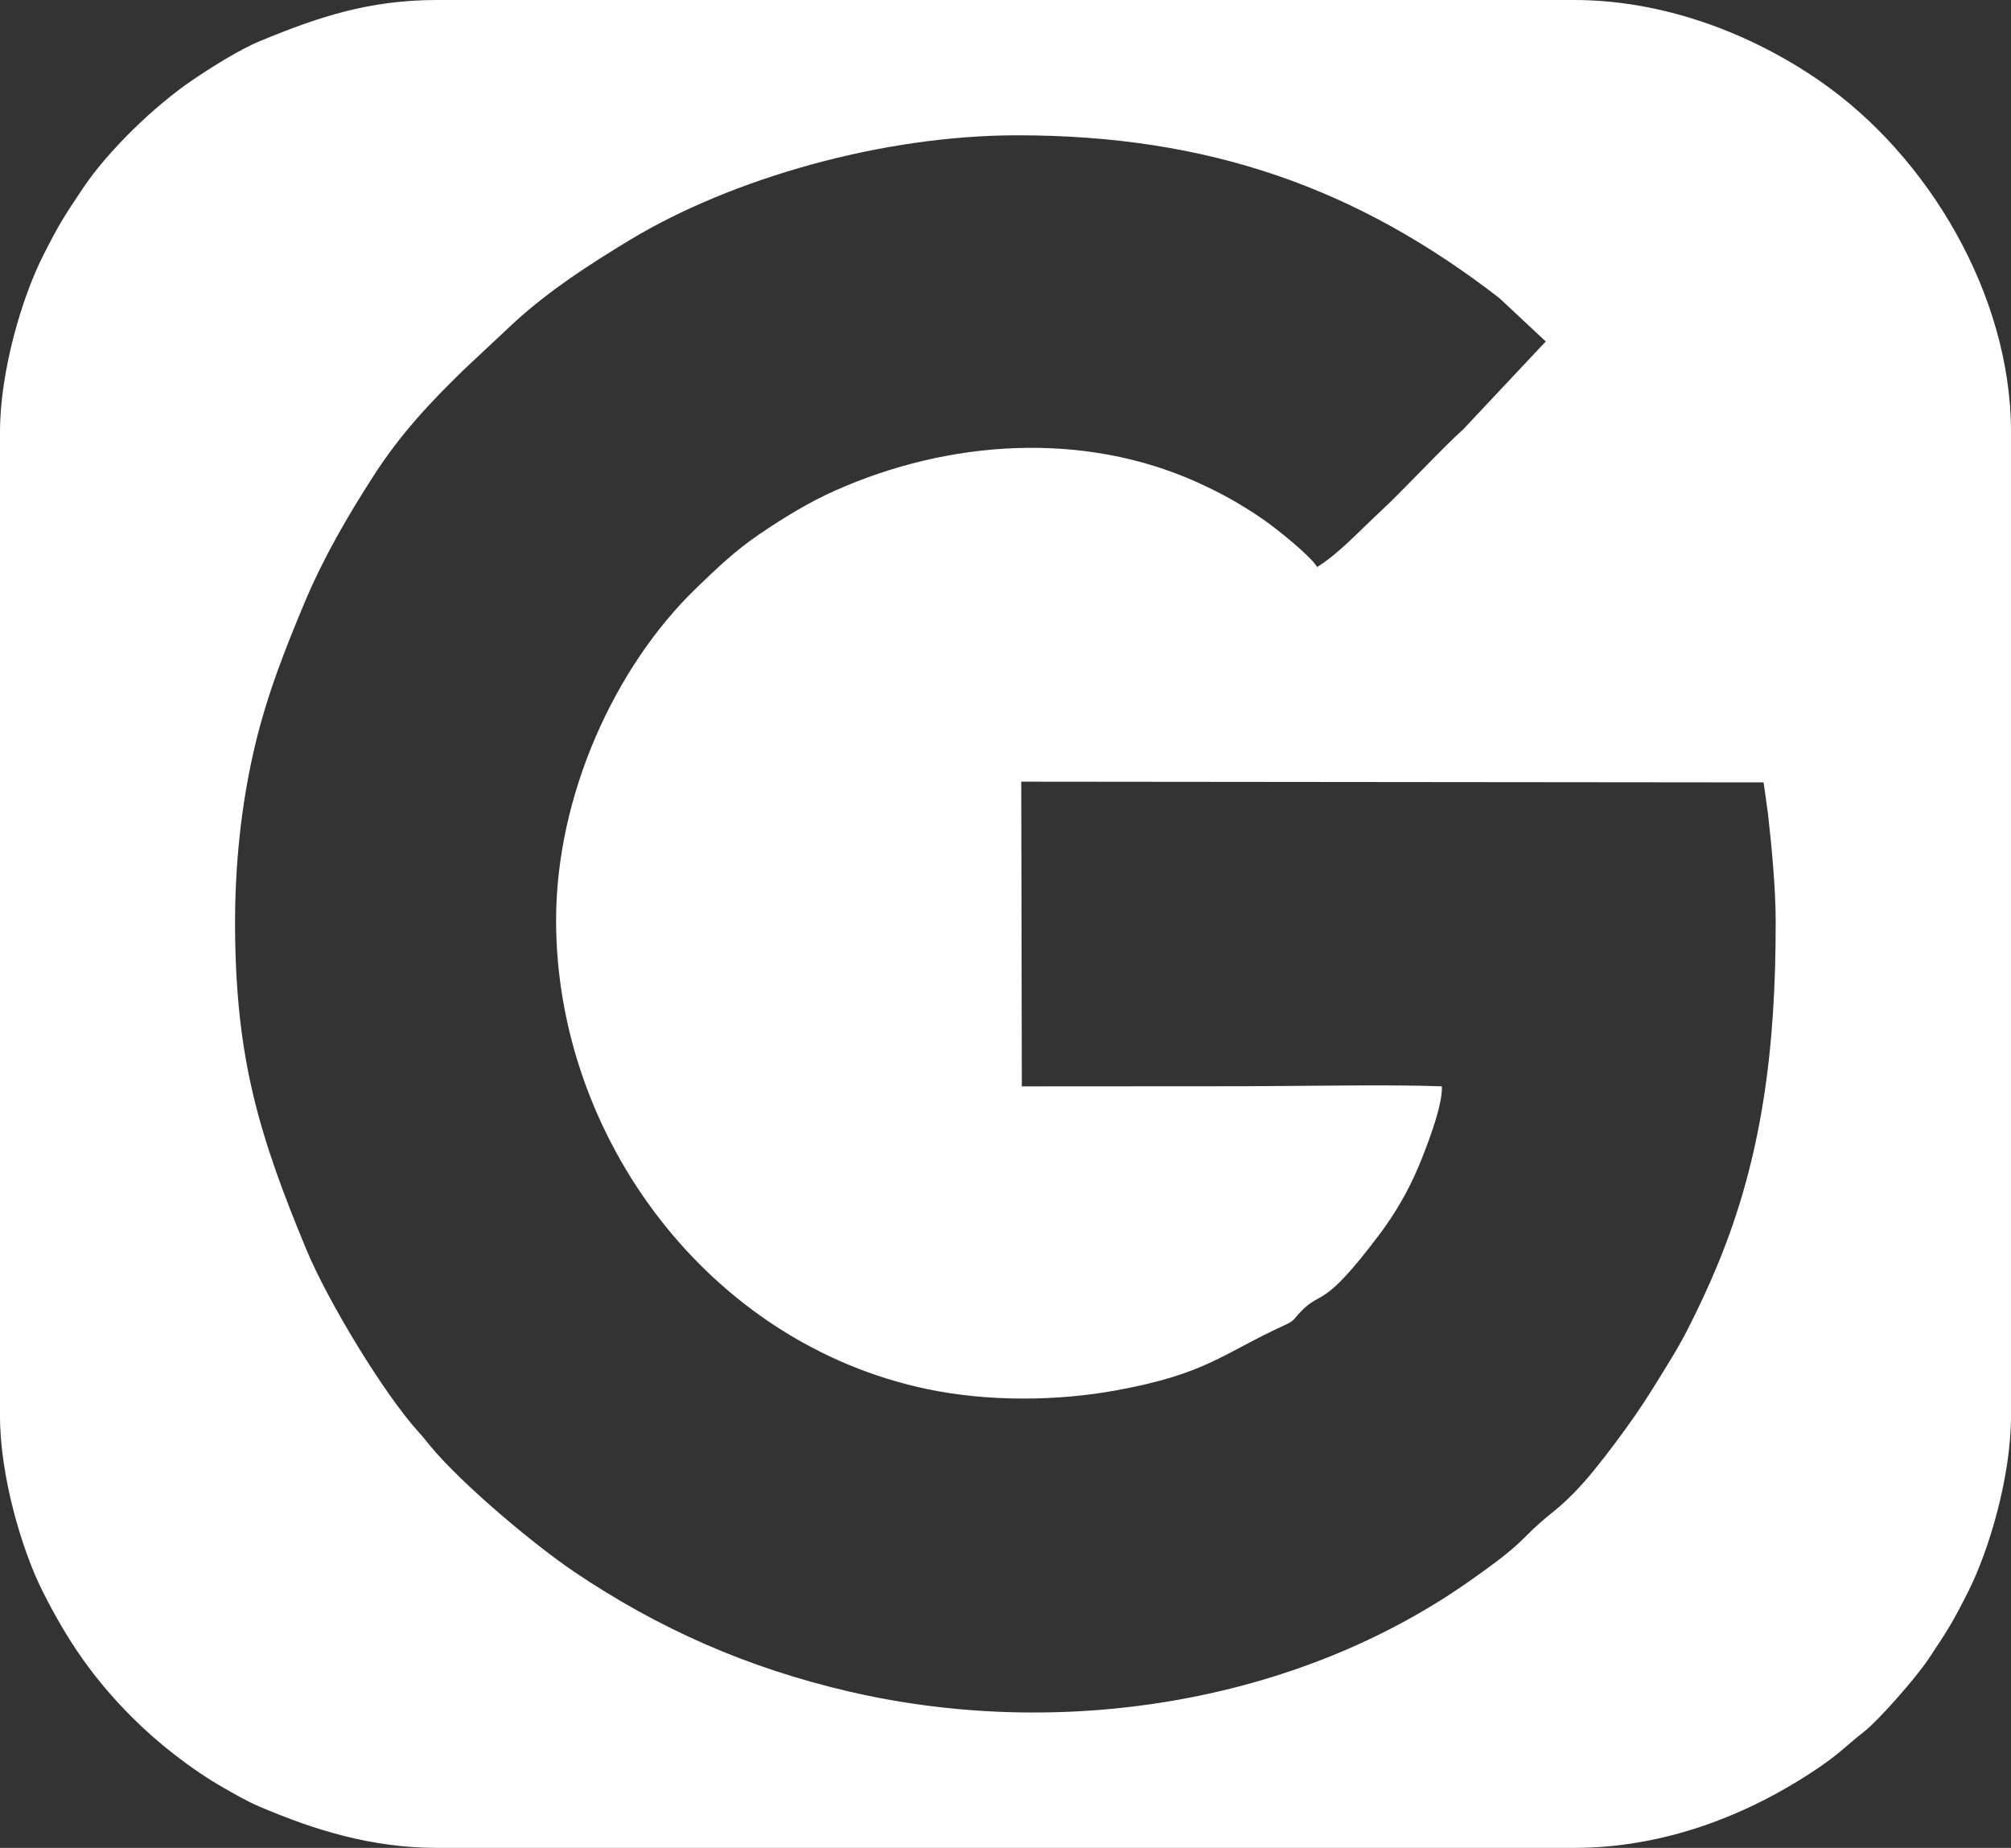 <?xml version="1.0" encoding="UTF-8"?>
<!DOCTYPE svg PUBLIC "-//W3C//DTD SVG 1.1//EN" "http://www.w3.org/Graphics/SVG/1.1/DTD/svg11.dtd">
<!-- Creator: CorelDRAW 2021 (64-Bit) -->
<svg xmlns="http://www.w3.org/2000/svg" xml:space="preserve" width="102.108mm" height="93.811mm" version="1.1" style="shape-rendering:geometricPrecision; text-rendering:geometricPrecision; image-rendering:optimizeQuality; fill-rule:evenodd; clip-rule:evenodd"
viewBox="0 0 6282.97 5772.42"
 xmlns:xlink="http://www.w3.org/1999/xlink"
 xmlns:xodm="http://www.corel.com/coreldraw/odm/2003">
 <rect x="0" y="0" width="6282.97" height="5772.42" fill="#333333" stroke="none"/>
 <defs>
  <style type="text/css">
   <![CDATA[
    .fil0 {fill:white}
   ]]>
  </style>
 </defs>
 <g id="Capa_x0020_1">
  <path class="fil0" d="M4115.11 1771.3c-18.85,-33.45 -127.91,-120.86 -168.48,-148.73 -66.26,-45.52 -126.38,-79.81 -203.32,-114.73 -360.32,-163.5 -780.43,-132.64 -1132.73,24.03 -86.52,38.48 -162.13,85.72 -235.15,134.91 -78.85,53.11 -137.86,110.46 -199.87,170.22 -254.71,245.5 -438.39,648.44 -438.16,1038.79 0.39,676.51 476.29,1320.69 1159.74,1463.52 187.39,39.16 402.14,38.41 591.14,3.75 284.62,-52.19 330.17,-114.72 529.32,-205.39 27.2,-12.39 28.39,-21.78 44.88,-38.88 71.19,-73.8 66.06,-1.39 249.42,-245.49 44.88,-59.76 87.28,-131.11 119.77,-208.59 19.94,-47.56 77.37,-191.35 73,-251.2 -157.68,-6.37 -457.65,-0.41 -628.61,-0.32l-683.54 0.41 -1.82 -951.76 2319.3 2.23 13.58 97.19c11.61,101.02 24.06,235.24 24.21,334.51 0.62,400.11 -42.8,740.1 -181.17,1074.13 -29.26,70.64 -57.03,129.87 -92.16,199.46 -32.52,64.41 -70.14,122.43 -107.93,183.76 -36.73,59.6 -77.96,118.33 -118.84,172.81 -41.17,54.86 -86.51,113.4 -132.1,159.55 -62.41,63.17 -76.68,61.27 -153.25,138.36 -45.77,46.07 -103.03,86.7 -162.72,129.14 -550.91,391.67 -1291.71,503.69 -1948.91,350.58 -314.44,-73.25 -591.51,-194.76 -856.23,-373.24 -125.16,-84.38 -350.53,-273.13 -450.28,-393.46 -13.81,-16.67 -18.69,-24.08 -35.52,-42.51 -108.66,-118.95 -284.71,-410.01 -351.33,-570.56 -148.32,-357.39 -220.85,-596.71 -222.97,-1007.18 -0.99,-192.11 19.17,-381.61 59.5,-555.66 38.97,-168.14 96.96,-313.36 157.29,-457.57 58.51,-139.86 134.99,-271.44 216.57,-397.96 84.64,-131.27 179.24,-231.47 282.77,-331.91l158.7 -148.56c109.26,-99.31 232.03,-178.79 358.9,-255.45 317.55,-191.87 788.45,-326.8 1209.85,-326.86 600.34,-0.09 1063.47,165.7 1506.84,508.81l144.56 135.23 -257.99 274.68c-59.71,52.49 -188.64,192.08 -267.03,264.38 -55.96,51.61 -119.8,122.01 -189.23,165.55zm-4115.11 -421.97l0 3073.75c0,188.14 68.21,418.03 131.92,545.35 79.55,158.99 161.86,277.22 280.95,396.31 81.24,81.24 184.83,162.27 285.49,219.86 35.28,20.18 73.48,42.27 112.85,59.07 172.27,73.54 351.17,128.74 553.74,128.74l3553.06 0c277.94,0 540.67,-99.04 764.86,-251.05 65.56,-44.45 92.31,-74.22 139.44,-110.62 47.07,-36.35 163.95,-170.16 201.26,-225.94 59.8,-89.4 76.28,-114.83 125.72,-212.92 64.65,-128.25 133.68,-358.87 133.68,-548.8l0 -3073.75c0,-427.81 -259.18,-862.72 -597,-1096.18 -219.59,-151.76 -492.21,-253.15 -767.96,-253.15l-3553.06 0c-211.46,0 -370.06,52.9 -550.03,127.23 -68.78,28.41 -153.53,82.26 -214.82,123.82 -116.62,79.08 -262.74,220.02 -340.7,336.57 -59.8,89.4 -76.28,114.83 -125.72,212.92 -64.65,128.25 -133.68,358.87 -133.68,548.8z"/>
 </g>
</svg>
